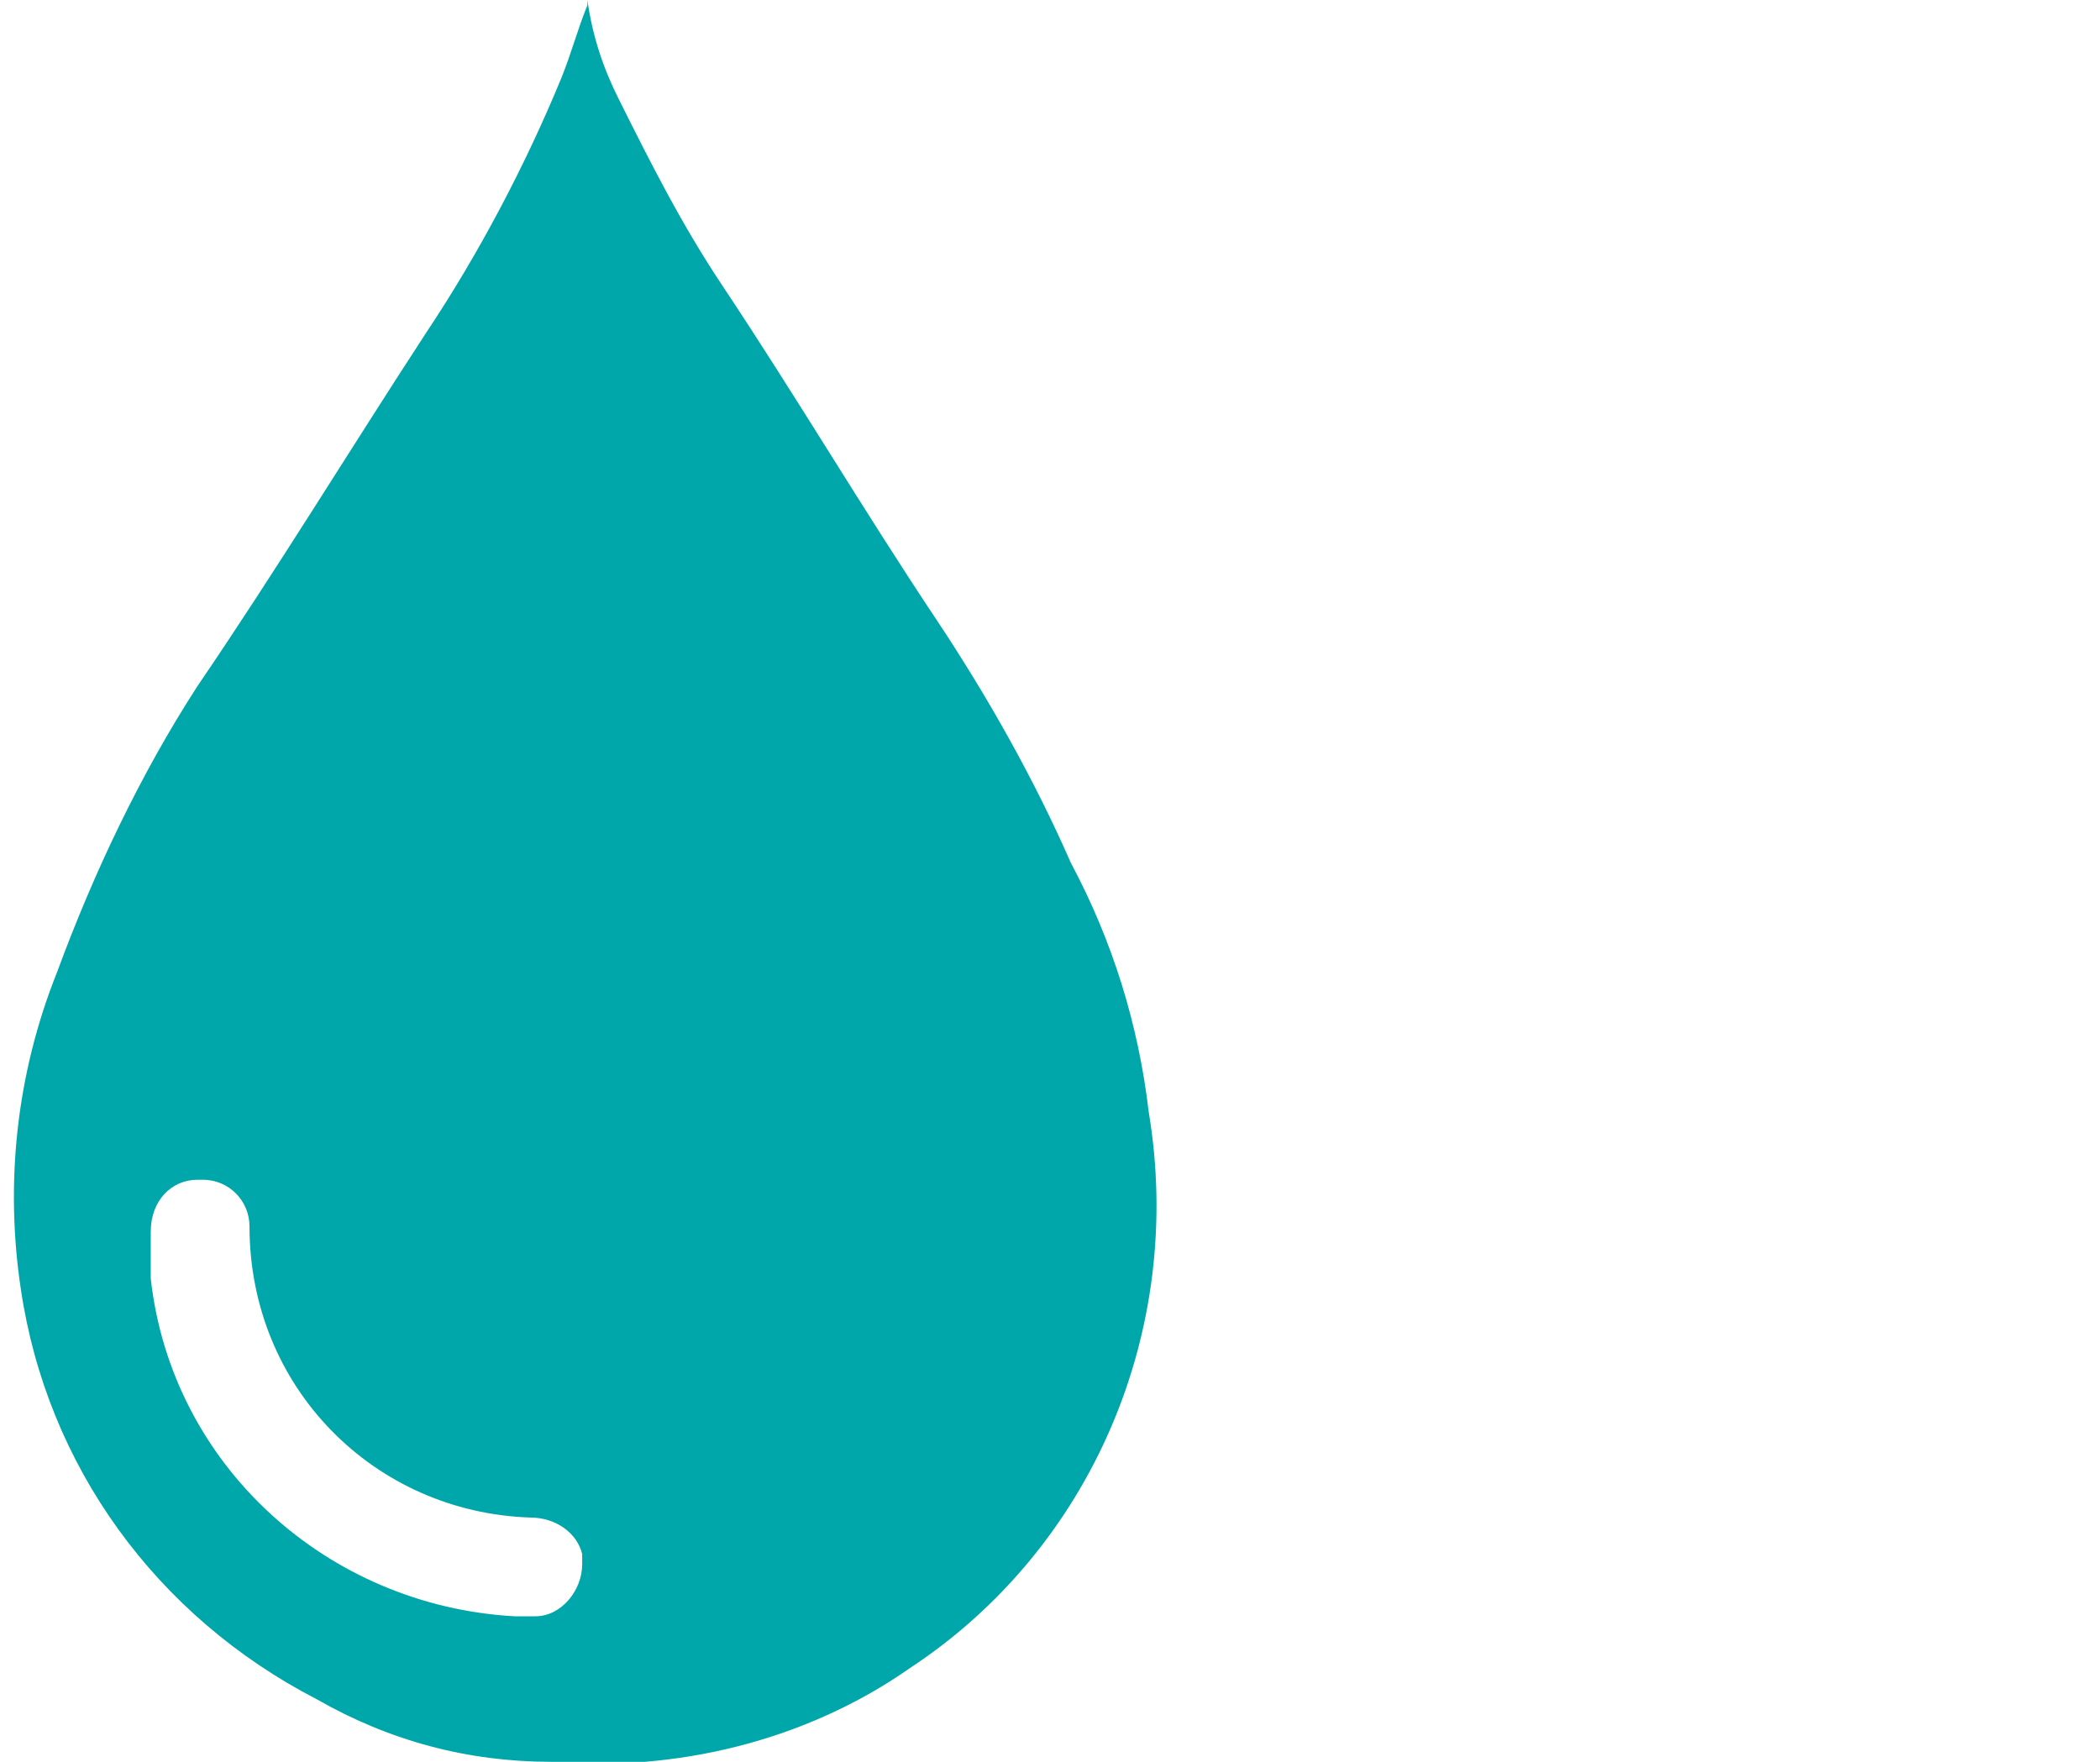 <?xml version="1.0" encoding="utf-8"?>
<!-- Generator: Adobe Illustrator 21.1.0, SVG Export Plug-In . SVG Version: 6.00 Build 0)  -->
<svg version="1.1" id="图层_1" xmlns="http://www.w3.org/2000/svg" xmlns:xlink="http://www.w3.org/1999/xlink" x="0px" y="0px"
	 viewBox="0 0 40.4 33.9" style="enable-background:new 0 0 40.4 33.9;" xml:space="preserve">
<style type="text/css">
	.st0{fill:#00A7AA;}
</style>
<title>资源 1</title>
<g id="图层_2">
	<g id="图层_1-2">
		<path class="st0" d="M11.3,0c0.1,0.7,0.3,1.3,0.6,1.9c0.6,1.2,1.2,2.4,2,3.6c1.4,2.1,2.7,4.3,4.1,6.4c1,1.5,1.9,3.1,2.6,4.7
			c0.8,1.5,1.3,3.1,1.5,4.8c0.7,4.2-1.1,8.4-4.6,10.7c-2,1.4-4.5,2-6.9,1.8c-1.6,0-3.1-0.4-4.5-1.2c-3.1-1.6-5.2-4.5-5.7-7.9
			c-0.3-2-0.1-4.1,0.7-6.1c0.7-1.9,1.6-3.8,2.7-5.5C5.3,11,6.7,8.7,8.2,6.4c1-1.5,1.9-3.2,2.6-4.9c0.2-0.5,0.3-0.9,0.5-1.4L11.3,0z
			 M9.9,31.1h0.4c0.5,0,0.9-0.5,0.9-1c0-0.1,0-0.1,0-0.2c-0.1-0.4-0.5-0.7-1-0.7c-3-0.1-5.4-2.5-5.4-5.6c0-0.5-0.4-0.9-0.9-0.9
			c0,0,0,0-0.1,0c-0.5,0-0.9,0.4-0.9,1c0,0,0,0,0,0c0,0.3,0,0.6,0,0.9C3.3,28.2,6.3,30.9,9.9,31.1z"/>
	</g>
</g>
</svg>
